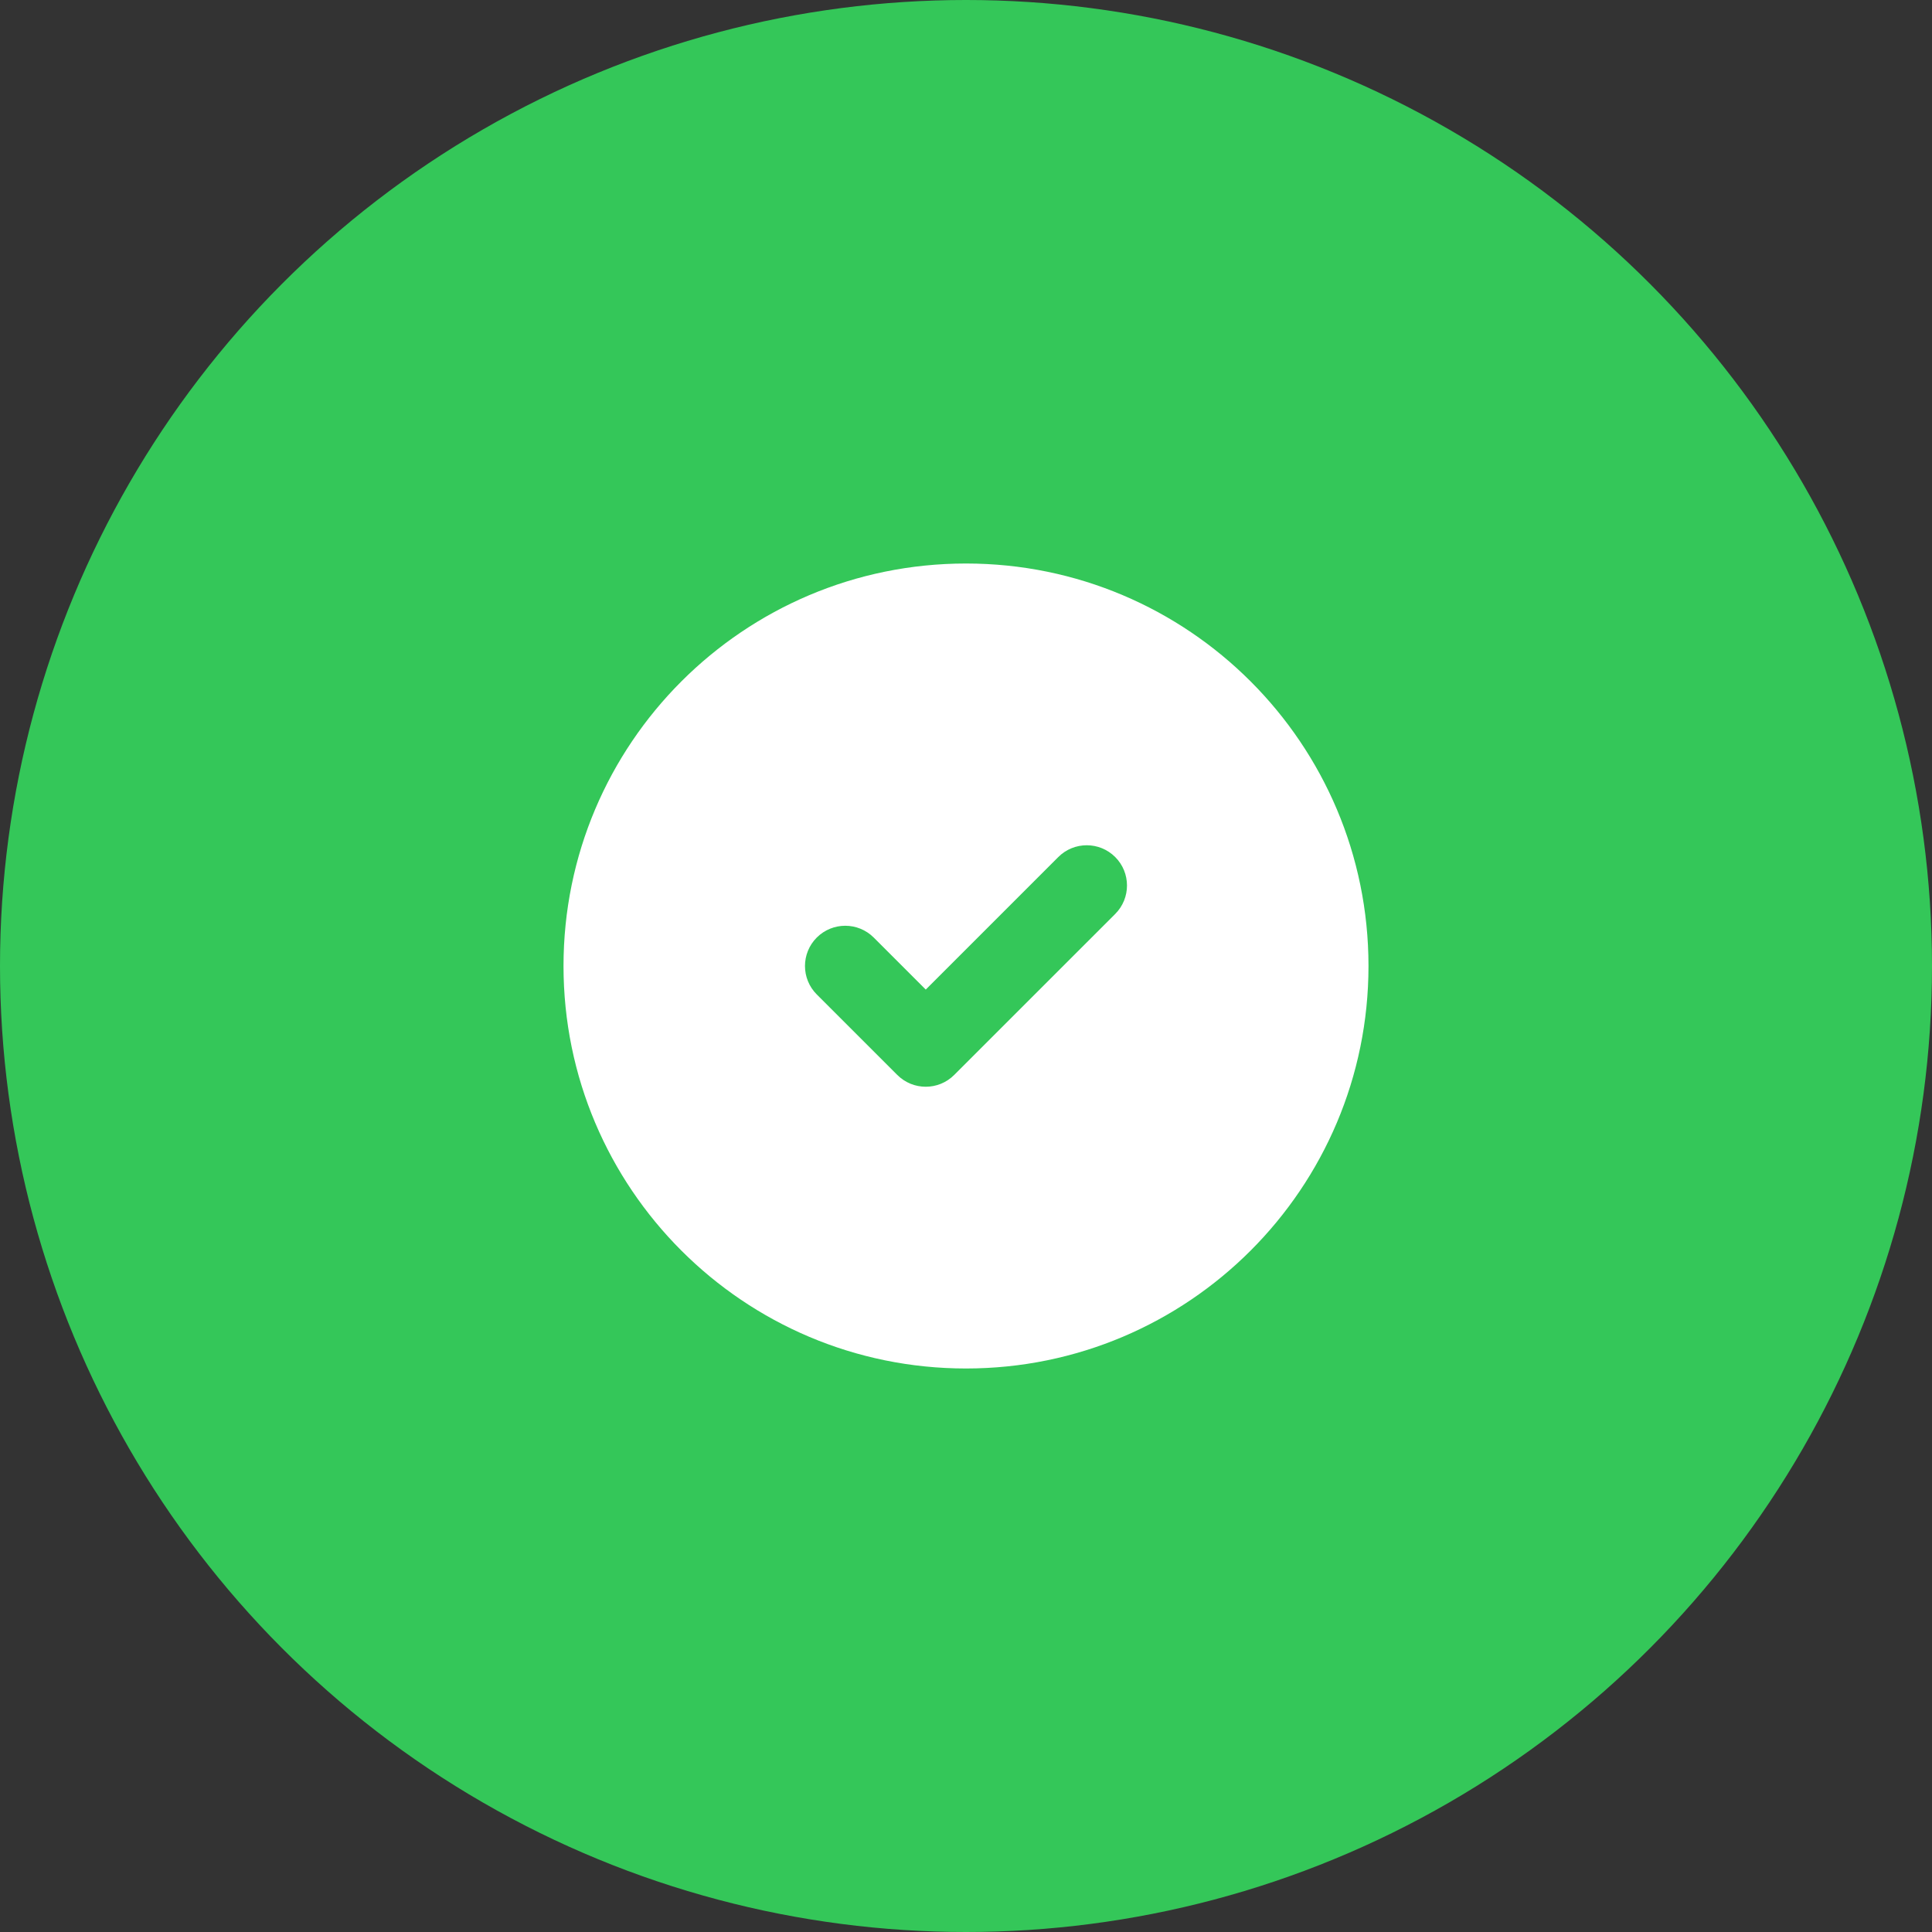 <?xml version="1.0" encoding="UTF-8"?>
<svg width="64px" height="64px" viewBox="0 0 64 64" version="1.1" xmlns="http://www.w3.org/2000/svg" xmlns:xlink="http://www.w3.org/1999/xlink">
    <rect x="0" y="0" width="64" height="64" fill="#333333" stroke="none"/>
    <title>icon/alert@2x</title>
    <g id="Landing---Add-Another-Profile" stroke="none" stroke-width="1" fill="none" fill-rule="evenodd">
        <g id="Landing-Page---Dependant-Profile---Settings---Delete-Profile" transform="translate(-688, -104)">
            <g id="alert" transform="translate(509, 64)">
                <g id="icon/alert" transform="translate(179, 40)">
                    <circle id="Oval" fill="#34C759" cx="32" cy="32" r="32"></circle>
                    <g id="Icons/Universal-Icon-Set/Medicine/Solid/Medical-Chart" transform="translate(16, 16)">
                        <rect id="bounding-box" x="0" y="0" width="32" height="32"></rect>
                        <path d="M2.667,16 C2.667,8.636 8.636,2.667 16,2.667 C23.364,2.667 29.333,8.636 29.333,16 C29.333,23.364 23.364,29.333 16,29.333 C8.636,29.333 2.667,23.364 2.667,16 Z M20.943,14.276 C21.463,13.755 21.463,12.911 20.943,12.391 C20.422,11.87 19.578,11.87 19.057,12.391 L14.667,16.781 L12.943,15.057 C12.422,14.537 11.578,14.537 11.057,15.057 C10.536,15.578 10.536,16.422 11.057,16.943 L13.724,19.609 C14.245,20.13 15.089,20.13 15.609,19.609 L20.943,14.276 Z" id="Shape" fill="#FFFFFF"></path>
                    </g>
                </g>
            </g>
        </g>
    </g>
</svg>